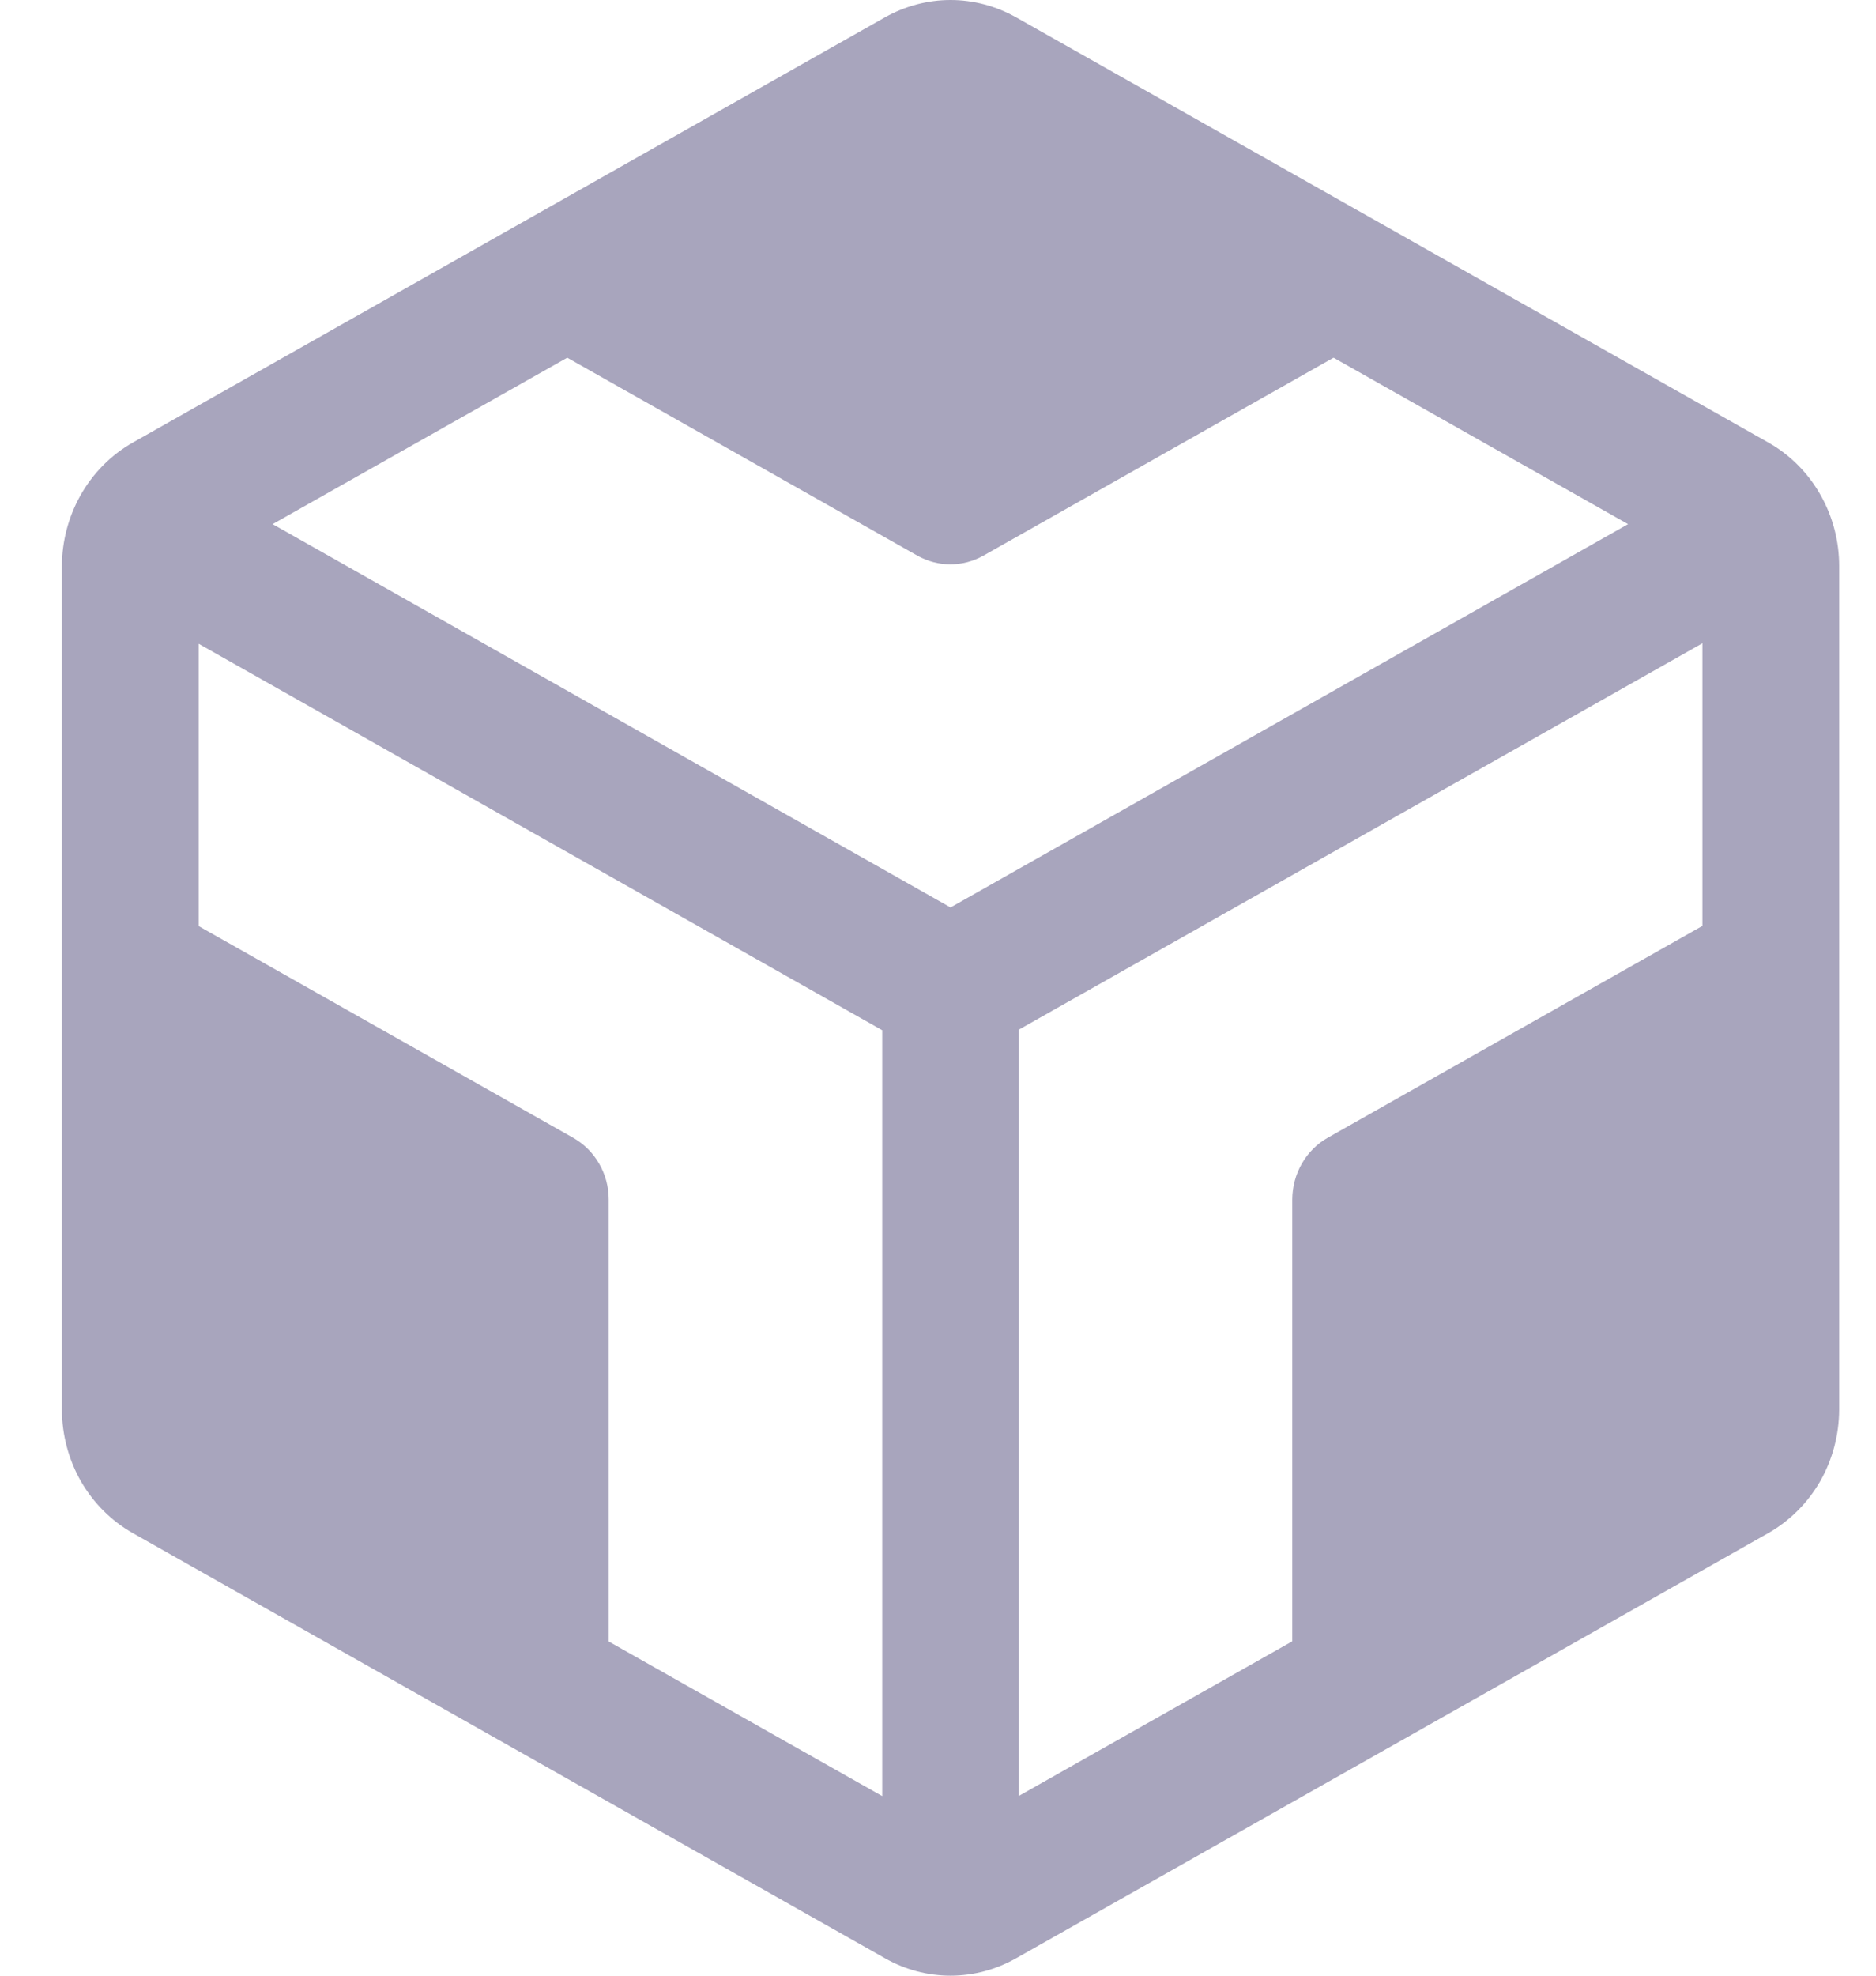 <svg width="19" height="20" viewBox="0 0 19 20" fill="none" xmlns="http://www.w3.org/2000/svg">
<path d="M18.444 5.021C18.318 4.793 18.133 4.606 17.91 4.48L10.292 0.176C10.088 0.061 9.859 0 9.627 0C9.395 0 9.166 0.061 8.962 0.176L1.347 4.479C1.124 4.605 0.939 4.792 0.812 5.02C0.692 5.236 0.628 5.48 0.627 5.729V14.271C0.628 14.527 0.695 14.778 0.821 14.998C0.948 15.217 1.129 15.398 1.347 15.521L8.962 19.823C9.166 19.939 9.394 20 9.627 20C9.859 20 10.088 19.939 10.292 19.823L17.907 15.521C18.124 15.398 18.306 15.217 18.433 14.998C18.559 14.778 18.626 14.527 18.627 14.271V5.729C18.627 5.481 18.564 5.237 18.444 5.021ZM8.935 18.182L6.165 16.617V12.143C6.165 12.016 6.132 11.89 6.068 11.78C6.005 11.67 5.914 11.58 5.805 11.518L2.012 9.375V6.517L8.935 10.429V18.182ZM9.627 9.186L2.761 5.306L5.745 3.621L9.293 5.626C9.395 5.683 9.509 5.713 9.625 5.713C9.741 5.713 9.856 5.683 9.958 5.626L13.506 3.621L16.489 5.306L9.627 9.186ZM17.242 9.373L13.448 11.517C13.34 11.578 13.249 11.668 13.186 11.778C13.122 11.888 13.089 12.014 13.088 12.142V16.615L10.319 18.18V10.423L17.242 6.512V9.373Z" fill="#A8A5BD"/>
</svg>
